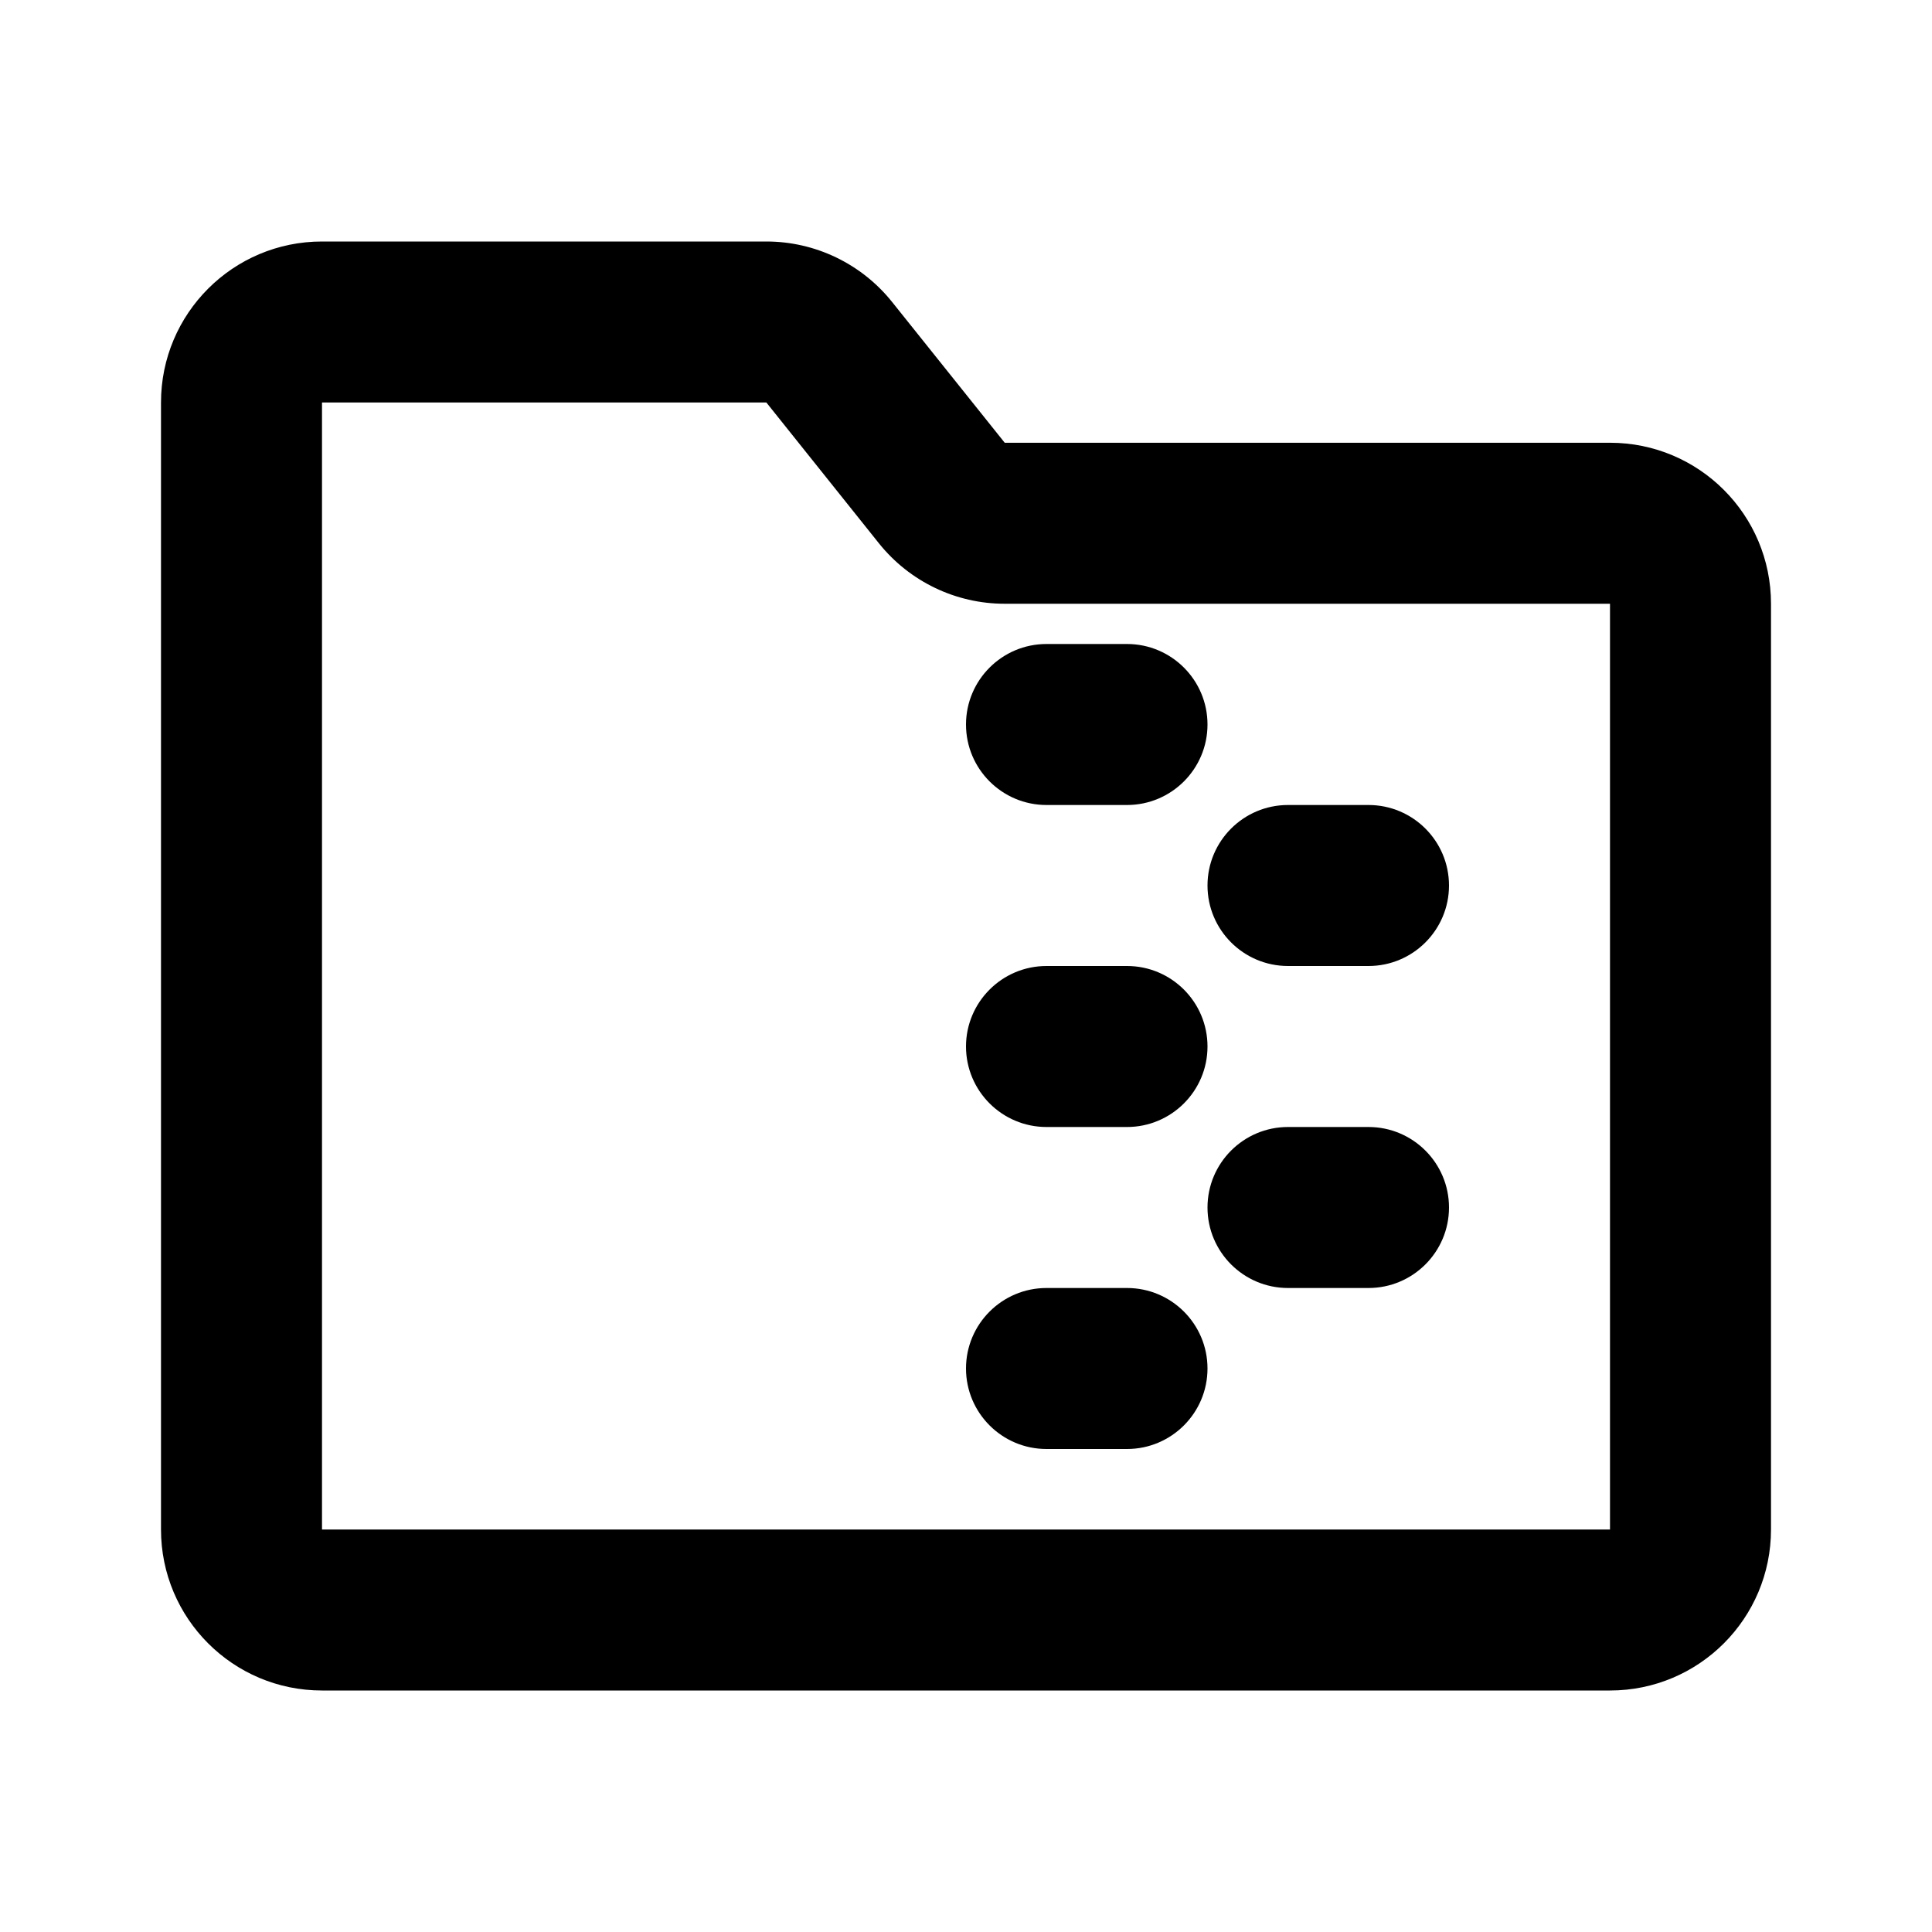 <svg xmlns="http://www.w3.org/2000/svg" width="24" height="24">
  <defs/>
  <path  d="M2,5 C2,3.895 2.895,3 4,3 L9.52,3 C10.127,3 10.701,3.276 11.081,3.75 L12.481,5.5 L20,5.5 C21.105,5.5 22,6.395 22,7.5 L22,19 C22,20.105 21.105,21 20,21 L4,21 C2.895,21 2,20.105 2,19 Z M9.52,5 L4,5 L4,19 L20,19 L20,7.5 L12.48,7.5 C11.873,7.5 11.299,7.224 10.919,6.75 Z M12,9 C12,8.448 12.448,8 13,8 L14,8 C14.552,8 15,8.448 15,9 C15,9.552 14.552,10 14,10 L13,10 C12.448,10 12,9.552 12,9 Z M14,14 L13,14 C12.448,14 12,13.552 12,13 C12,12.448 12.448,12 13,12 L14,12 C14.552,12 15,12.448 15,13 C15,13.552 14.552,14 14,14 Z M15,11 C15,10.448 15.448,10 16,10 L17,10 C17.552,10 18,10.448 18,11 C18,11.552 17.552,12 17,12 L16,12 C15.448,12 15,11.552 15,11 Z M15,15 C15,14.448 15.448,14 16,14 L17,14 C17.552,14 18,14.448 18,15 C18,15.552 17.552,16 17,16 L16,16 C15.448,16 15,15.552 15,15 Z M14,18 L13,18 C12.448,18 12,17.552 12,17 C12,16.448 12.448,16 13,16 L14,16 C14.552,16 15,16.448 15,17 C15,17.552 14.552,18 14,18 Z"/>
</svg>

